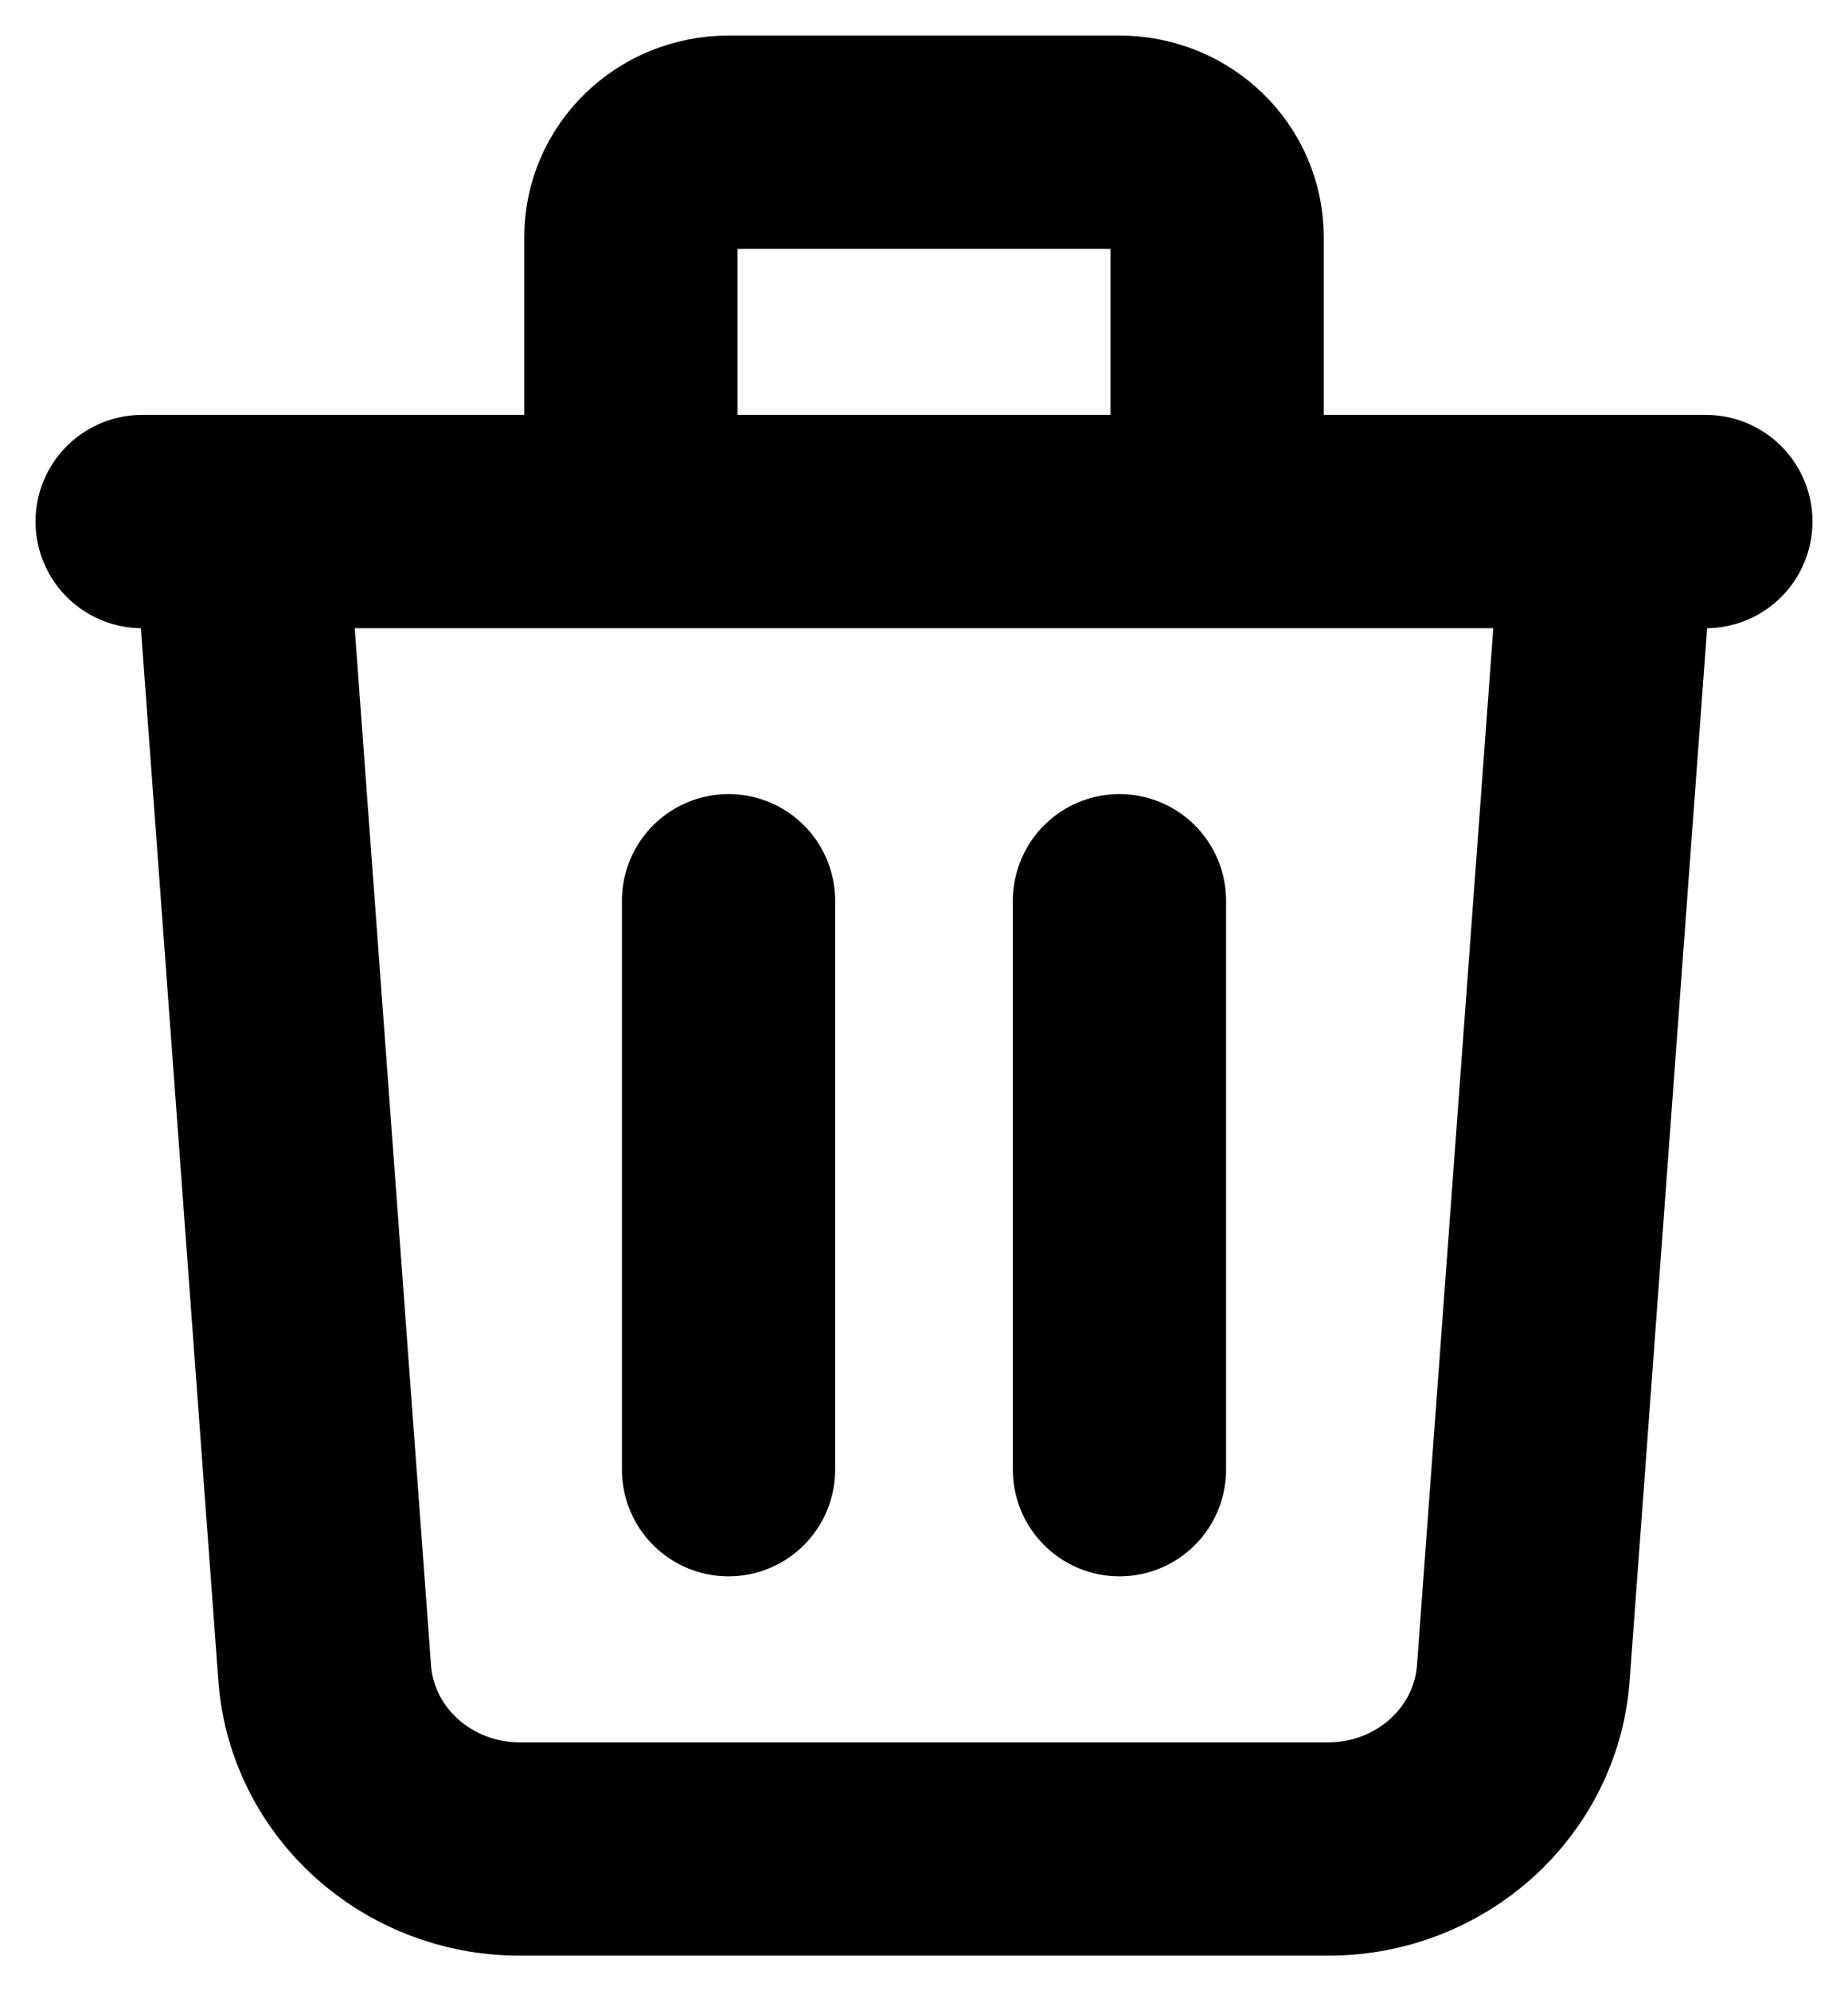 <svg width="13" height="14" viewBox="0 0 13 14" fill="none" xmlns="http://www.w3.org/2000/svg">
<path d="M11.312 3.667L10.716 11.762C10.665 12.459 10.066 13 9.345 13H3.655C2.934 13 2.335 12.459 2.284 11.762L1.688 3.667M5.125 6.333V10.333M7.875 6.333V10.333M8.562 3.667V1.667C8.562 1.298 8.255 1 7.875 1H5.125C4.745 1 4.438 1.298 4.438 1.667V3.667M1 3.667H12" stroke="currentColor" stroke-width="1.5" stroke-linecap="round" stroke-linejoin="round"/>
</svg>
